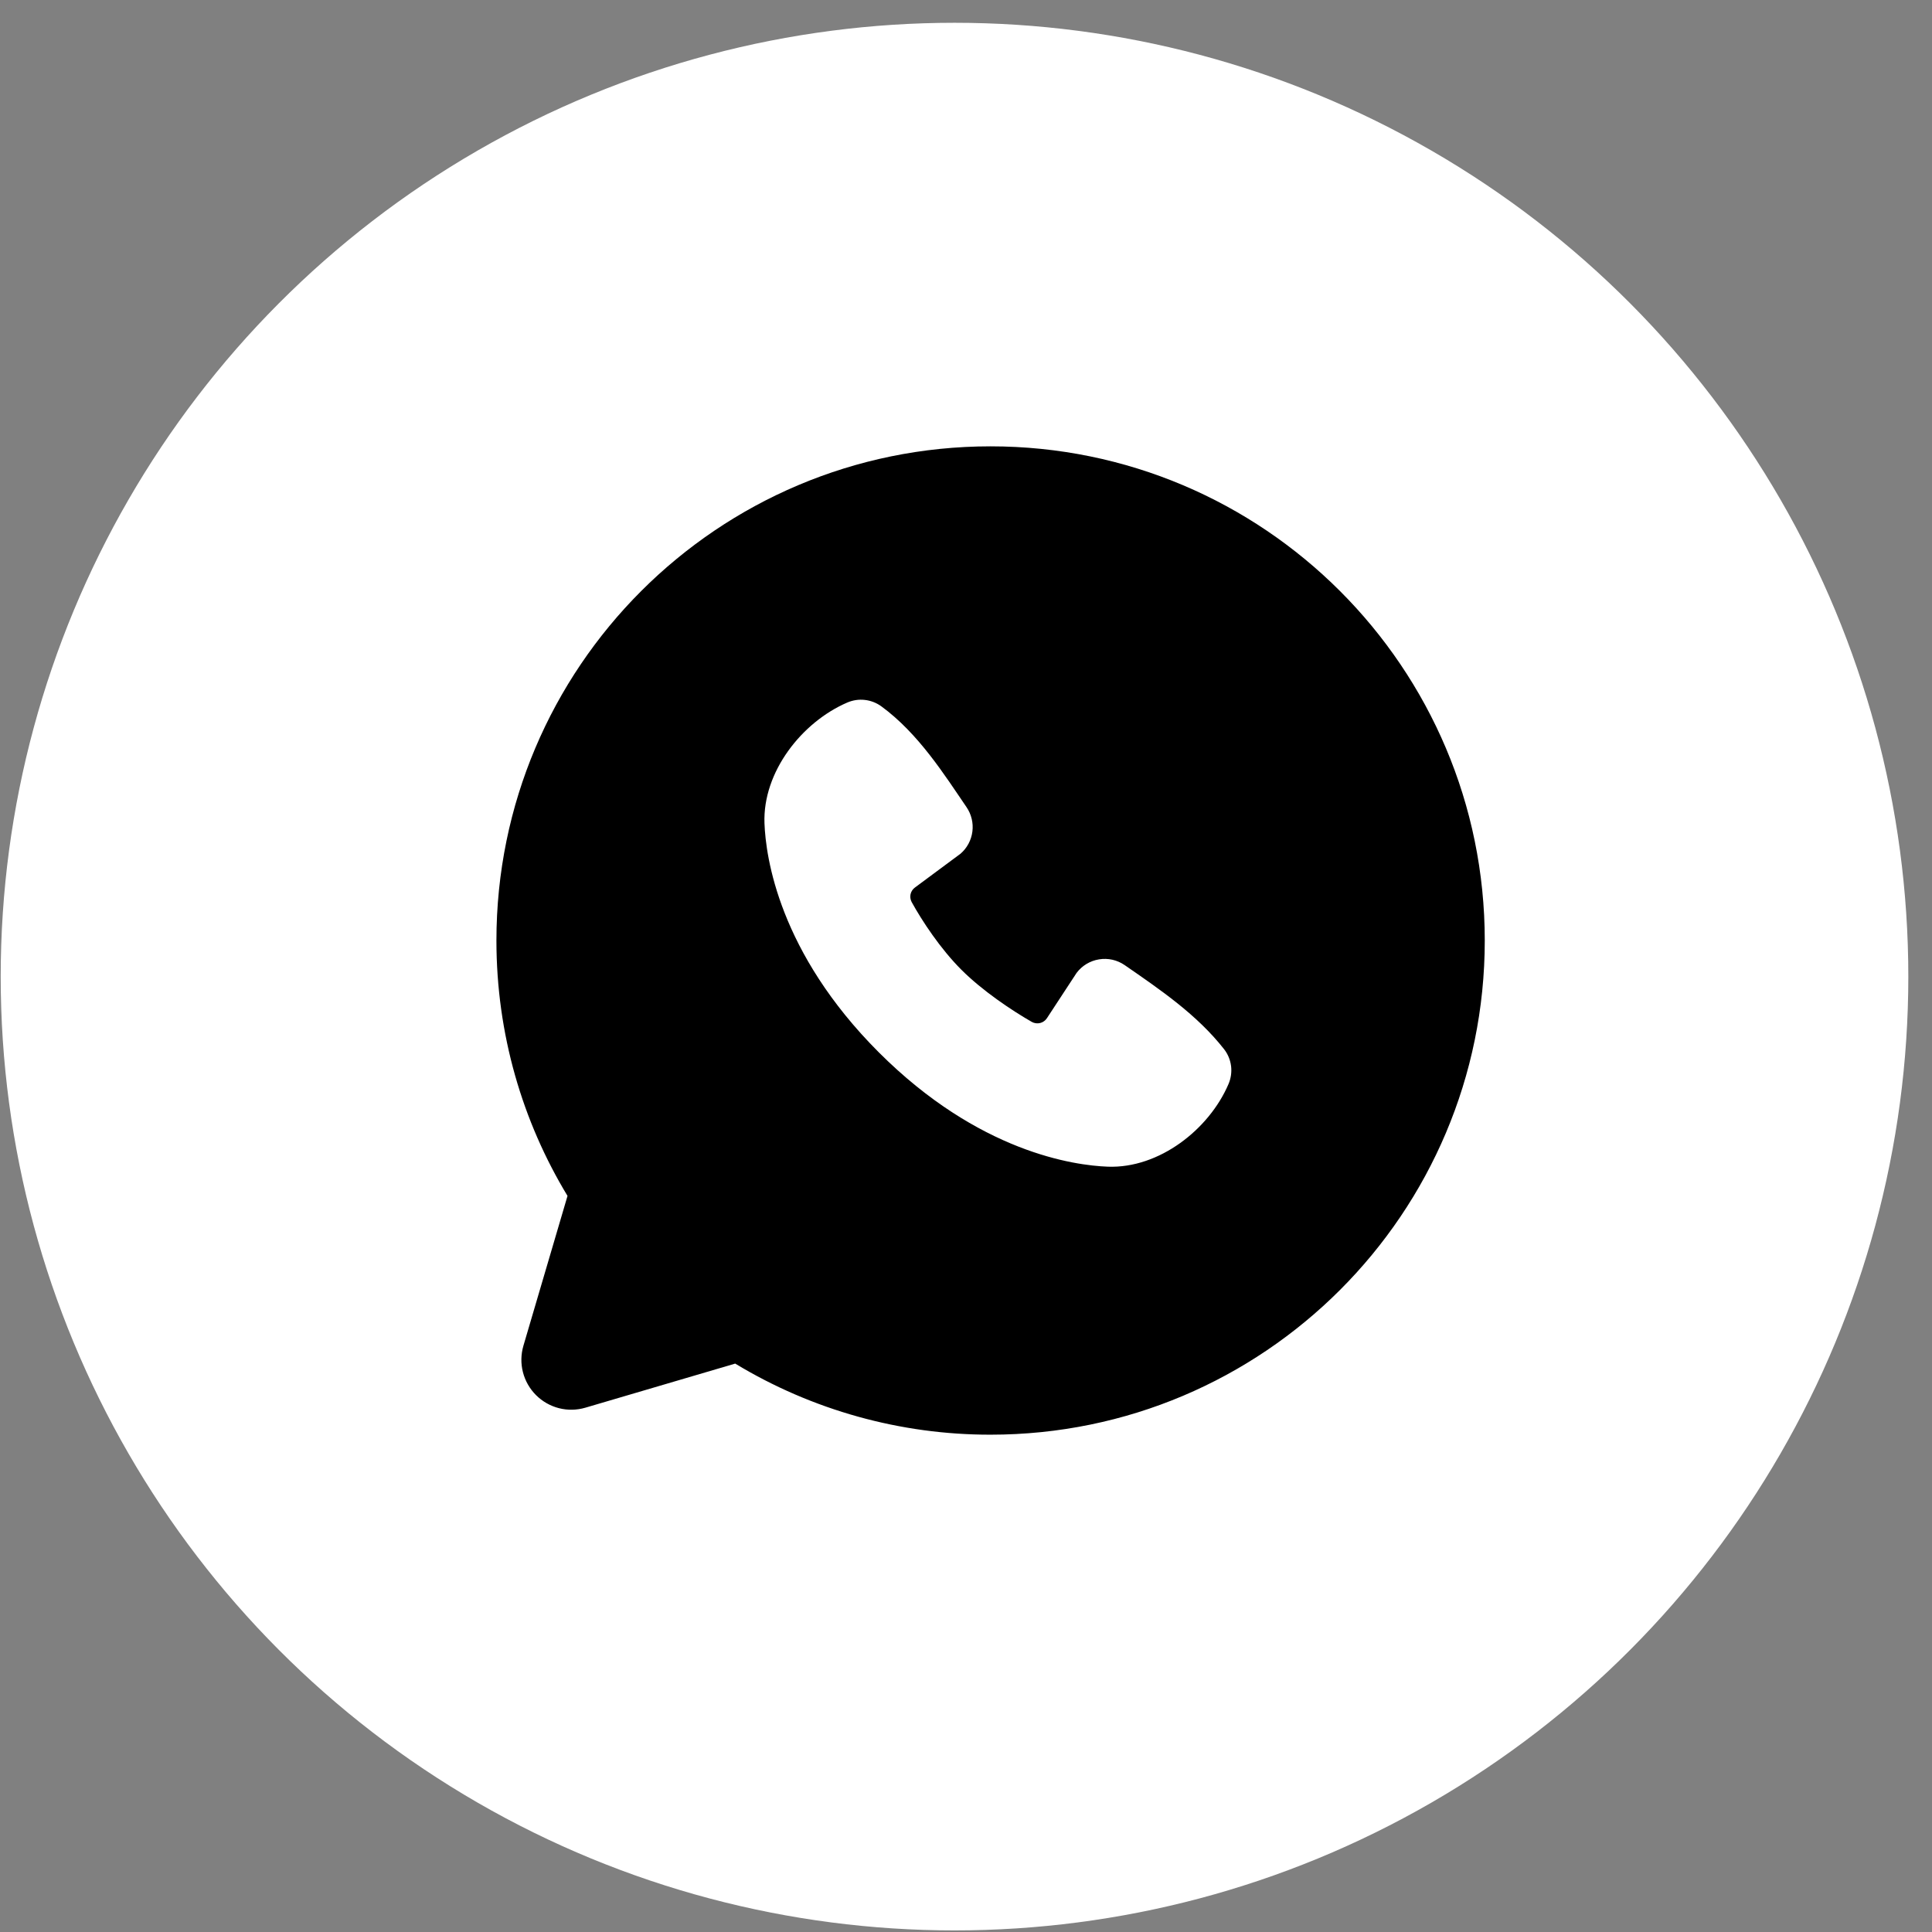 <svg width="39" height="39" viewBox="0 0 39 39" fill="none" xmlns="http://www.w3.org/2000/svg">
<rect x="0" y="0" width="39" height="39" fill="#808080" stroke="none"/>
<circle cx="19.268" cy="19.714" r="19.254" fill="white"/>
<path fill-rule="evenodd" clip-rule="evenodd" d="M19.996 9.01C14.487 9.01 10.021 13.476 10.021 18.986C10.021 20.871 10.545 22.637 11.456 24.141L10.566 27.165C10.515 27.339 10.511 27.523 10.556 27.699C10.601 27.874 10.692 28.034 10.82 28.162C10.948 28.29 11.108 28.381 11.283 28.426C11.459 28.471 11.643 28.467 11.817 28.416L14.841 27.526C16.396 28.467 18.179 28.963 19.996 28.961C25.506 28.961 29.972 24.495 29.972 18.986C29.972 13.476 25.506 9.01 19.996 9.01ZM17.74 21.243C19.758 23.26 21.684 23.526 22.364 23.551C23.399 23.589 24.407 22.799 24.799 21.883C24.848 21.768 24.866 21.643 24.851 21.52C24.835 21.396 24.787 21.279 24.711 21.181C24.164 20.483 23.425 19.981 22.703 19.482C22.552 19.378 22.367 19.336 22.186 19.366C22.005 19.395 21.842 19.493 21.732 19.64L21.134 20.553C21.102 20.602 21.053 20.637 20.997 20.651C20.94 20.665 20.88 20.657 20.829 20.629C20.423 20.396 19.832 20.001 19.407 19.576C18.982 19.151 18.611 18.587 18.402 18.207C18.377 18.158 18.369 18.102 18.381 18.049C18.394 17.995 18.425 17.948 18.469 17.916L19.391 17.232C19.522 17.118 19.607 16.959 19.629 16.786C19.651 16.613 19.609 16.438 19.511 16.294C19.064 15.64 18.543 14.808 17.788 14.256C17.69 14.186 17.576 14.142 17.457 14.129C17.337 14.115 17.216 14.134 17.105 14.181C16.188 14.575 15.394 15.582 15.432 16.619C15.457 17.299 15.723 19.225 17.74 21.243Z" fill="black"/>
</svg>
